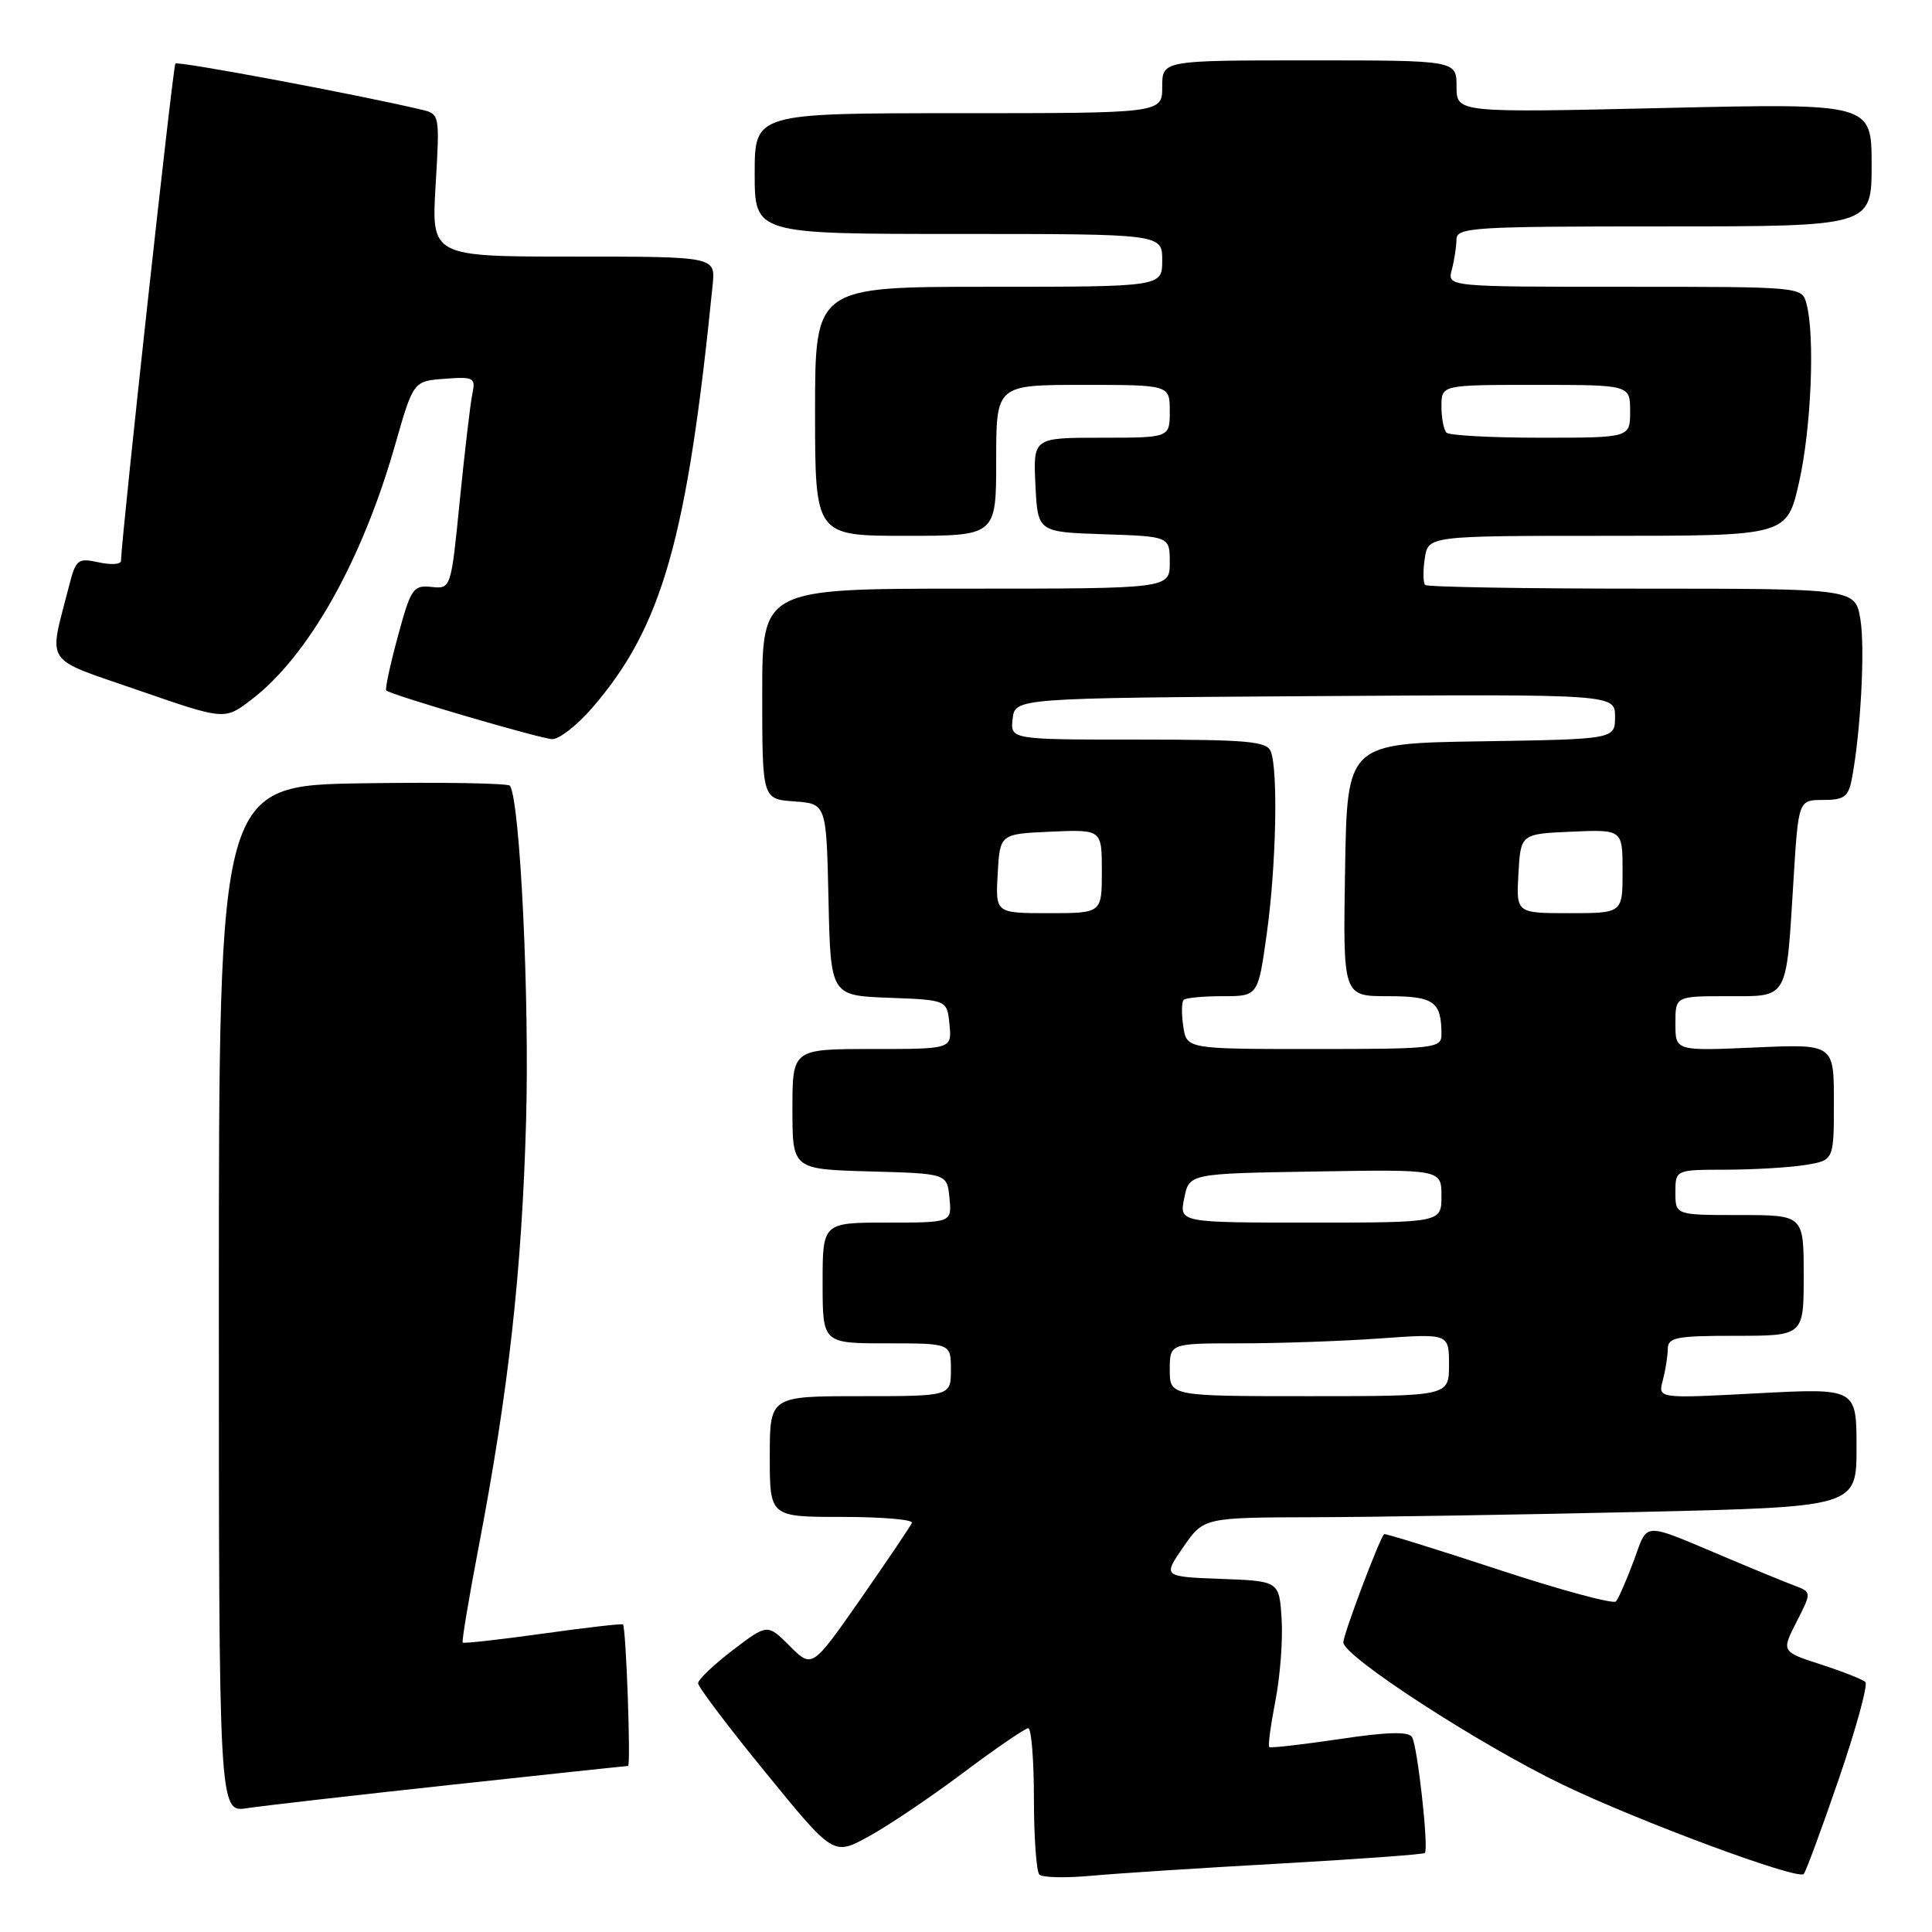 <?xml version="1.0" encoding="UTF-8" standalone="no"?>
<!DOCTYPE svg PUBLIC "-//W3C//DTD SVG 1.1//EN" "http://www.w3.org/Graphics/SVG/1.1/DTD/svg11.dtd" >
<svg xmlns="http://www.w3.org/2000/svg" xmlns:xlink="http://www.w3.org/1999/xlink" version="1.1" viewBox="0 0 256 256">
 <g >
 <path fill="currentColor"
d=" M 169.48 246.94 C 179.92 246.35 188.62 245.72 188.80 245.53 C 189.34 244.99 187.83 231.35 187.10 230.17 C 186.64 229.41 183.79 229.49 177.47 230.44 C 172.54 231.17 168.36 231.65 168.18 231.49 C 168.00 231.33 168.38 228.56 169.00 225.35 C 169.63 222.13 170.00 217.25 169.82 214.50 C 169.50 209.50 169.50 209.50 161.79 209.21 C 154.08 208.92 154.08 208.92 156.79 205.00 C 159.50 201.08 159.50 201.08 174.09 201.04 C 182.11 201.02 201.57 200.70 217.34 200.34 C 246.00 199.68 246.00 199.68 246.00 191.80 C 246.00 183.93 246.00 183.93 232.84 184.62 C 219.68 185.32 219.68 185.32 220.33 182.91 C 220.68 181.58 220.98 179.71 220.99 178.75 C 221.00 177.21 222.10 177.00 230.00 177.00 C 239.00 177.00 239.00 177.00 239.00 169.00 C 239.00 161.00 239.00 161.00 230.50 161.00 C 222.00 161.00 222.00 161.00 222.00 158.00 C 222.00 155.00 222.00 155.00 228.75 154.99 C 232.46 154.98 237.19 154.70 239.25 154.36 C 243.00 153.74 243.00 153.74 243.00 146.03 C 243.00 138.33 243.00 138.33 232.50 138.80 C 222.00 139.26 222.00 139.26 222.00 135.63 C 222.00 132.00 222.00 132.00 228.88 132.00 C 237.05 132.00 236.65 132.70 237.64 116.75 C 238.30 106.00 238.30 106.00 241.57 106.00 C 244.34 106.00 244.92 105.58 245.37 103.25 C 246.55 97.10 247.15 85.85 246.51 82.05 C 245.82 78.00 245.82 78.00 217.58 78.00 C 202.04 78.00 189.11 77.78 188.84 77.51 C 188.57 77.23 188.54 75.66 188.79 74.01 C 189.23 71.00 189.23 71.00 213.00 71.00 C 236.78 71.00 236.78 71.00 238.39 63.88 C 240.00 56.76 240.51 44.49 239.37 40.25 C 238.77 38.00 238.77 38.00 215.27 38.00 C 191.77 38.00 191.77 38.00 192.37 35.75 C 192.70 34.51 192.98 32.71 192.99 31.75 C 193.00 30.13 194.98 30.00 220.50 30.00 C 248.00 30.00 248.00 30.00 248.00 21.84 C 248.00 13.68 248.00 13.68 220.50 14.31 C 193.00 14.94 193.00 14.94 193.00 11.47 C 193.00 8.00 193.00 8.00 173.50 8.00 C 154.00 8.00 154.00 8.00 154.00 11.50 C 154.00 15.00 154.00 15.00 127.00 15.00 C 100.00 15.00 100.00 15.00 100.00 23.00 C 100.00 31.00 100.00 31.00 127.00 31.00 C 154.00 31.00 154.00 31.00 154.00 34.50 C 154.00 38.00 154.00 38.00 131.00 38.00 C 108.00 38.00 108.00 38.00 108.00 54.50 C 108.00 71.00 108.00 71.00 120.00 71.00 C 132.00 71.00 132.00 71.00 132.00 61.00 C 132.00 51.00 132.00 51.00 143.50 51.00 C 155.00 51.00 155.00 51.00 155.00 54.50 C 155.00 58.00 155.00 58.00 145.95 58.00 C 136.90 58.00 136.90 58.00 137.20 64.25 C 137.50 70.50 137.50 70.50 146.25 70.79 C 155.00 71.08 155.00 71.08 155.00 74.54 C 155.00 78.00 155.00 78.00 128.00 78.00 C 101.00 78.00 101.00 78.00 101.00 91.94 C 101.00 105.89 101.00 105.89 105.25 106.19 C 109.50 106.50 109.50 106.50 109.78 119.21 C 110.06 131.92 110.06 131.92 117.78 132.21 C 125.50 132.50 125.50 132.50 125.81 135.75 C 126.13 139.00 126.13 139.00 115.56 139.00 C 105.00 139.00 105.00 139.00 105.00 146.97 C 105.00 154.93 105.00 154.93 115.25 155.22 C 125.50 155.50 125.50 155.50 125.81 158.75 C 126.13 162.00 126.13 162.00 117.56 162.00 C 109.00 162.00 109.00 162.00 109.00 170.00 C 109.00 178.00 109.00 178.00 117.50 178.00 C 126.00 178.00 126.00 178.00 126.00 181.50 C 126.00 185.00 126.00 185.00 114.00 185.00 C 102.00 185.00 102.00 185.00 102.00 193.00 C 102.00 201.00 102.00 201.00 111.58 201.00 C 116.85 201.00 121.02 201.35 120.83 201.79 C 120.65 202.22 117.60 206.74 114.06 211.83 C 107.61 221.07 107.61 221.07 104.65 218.11 C 101.69 215.15 101.69 215.15 97.09 218.66 C 94.57 220.58 92.50 222.56 92.50 223.04 C 92.50 223.52 96.53 228.86 101.47 234.90 C 110.43 245.89 110.43 245.89 115.05 243.37 C 117.60 241.99 123.24 238.19 127.59 234.93 C 131.94 231.67 135.84 229.00 136.25 229.00 C 136.66 229.00 137.00 233.20 137.00 238.33 C 137.00 243.47 137.33 247.99 137.72 248.39 C 138.12 248.79 141.16 248.86 144.47 248.56 C 147.79 248.25 159.04 247.52 169.48 246.94 Z  M 243.67 235.67 C 245.96 228.98 247.54 223.22 247.17 222.87 C 246.80 222.53 244.15 221.48 241.27 220.55 C 236.04 218.85 236.04 218.85 238.05 214.91 C 240.06 210.97 240.06 210.97 237.78 210.10 C 236.52 209.63 232.57 208.01 229.00 206.50 C 217.34 201.59 218.43 201.56 216.48 206.82 C 215.52 209.39 214.46 211.81 214.12 212.20 C 213.78 212.58 206.77 210.69 198.55 207.98 C 190.33 205.28 183.51 203.16 183.40 203.28 C 182.73 204.01 178.00 216.57 178.00 217.62 C 178.00 219.47 195.92 231.10 207.03 236.46 C 217.10 241.32 238.16 249.13 239.00 248.32 C 239.27 248.06 241.37 242.37 243.67 235.67 Z  M 59.66 236.51 C 72.40 235.13 83.00 234.00 83.22 234.00 C 83.61 234.00 82.96 215.73 82.55 215.25 C 82.43 215.11 77.67 215.66 71.96 216.46 C 66.25 217.26 61.46 217.79 61.31 217.65 C 61.17 217.50 62.12 211.78 63.43 204.94 C 67.39 184.24 69.15 168.46 69.71 148.50 C 70.17 132.24 68.92 106.30 67.58 104.12 C 67.37 103.78 58.60 103.63 48.10 103.79 C 29.00 104.08 29.00 104.08 29.00 172.13 C 29.00 240.18 29.00 240.18 32.75 239.59 C 34.81 239.28 46.92 237.89 59.66 236.51 Z  M 78.51 93.75 C 87.74 83.06 91.06 71.39 94.43 37.75 C 94.81 34.00 94.81 34.00 75.98 34.00 C 57.16 34.00 57.16 34.00 57.72 24.56 C 58.28 15.21 58.26 15.10 55.89 14.54 C 47.51 12.55 23.60 8.07 23.24 8.42 C 22.92 8.75 16.16 70.47 16.03 74.33 C 16.01 74.79 14.68 74.87 13.06 74.51 C 10.30 73.91 10.05 74.11 9.14 77.68 C 6.42 88.32 5.57 87.04 18.35 91.47 C 29.76 95.42 29.76 95.42 33.27 92.74 C 40.83 86.98 47.94 74.40 52.34 59.00 C 54.77 50.50 54.77 50.50 58.92 50.19 C 62.79 49.90 63.04 50.04 62.59 52.19 C 62.32 53.46 61.58 59.80 60.93 66.27 C 59.76 78.04 59.76 78.04 57.16 77.77 C 54.74 77.52 54.44 77.97 52.71 84.35 C 51.69 88.11 51.00 91.33 51.18 91.49 C 51.82 92.09 71.55 97.87 73.17 97.94 C 74.09 97.97 76.49 96.09 78.51 93.75 Z  M 155.00 181.50 C 155.00 178.00 155.00 178.00 164.35 178.00 C 169.49 178.00 177.81 177.71 182.85 177.35 C 192.00 176.70 192.00 176.70 192.00 180.85 C 192.00 185.00 192.00 185.00 173.50 185.00 C 155.00 185.00 155.00 185.00 155.00 181.50 Z  M 156.92 158.75 C 157.58 155.50 157.58 155.50 174.29 155.23 C 191.00 154.95 191.00 154.95 191.00 158.48 C 191.00 162.00 191.00 162.00 173.63 162.00 C 156.25 162.00 156.25 162.00 156.92 158.75 Z  M 156.79 135.99 C 156.54 134.34 156.57 132.77 156.84 132.49 C 157.11 132.22 159.44 132.00 162.02 132.00 C 166.70 132.00 166.70 132.00 167.85 123.75 C 169.09 114.86 169.38 102.15 168.39 99.58 C 167.87 98.23 165.37 98.00 150.83 98.00 C 133.87 98.00 133.87 98.00 134.18 95.25 C 134.50 92.50 134.50 92.50 174.25 92.24 C 214.00 91.98 214.00 91.98 214.00 94.97 C 214.00 97.95 214.00 97.95 196.25 98.23 C 178.50 98.50 178.50 98.50 178.23 115.25 C 177.95 132.00 177.95 132.00 183.87 132.00 C 190.02 132.00 191.00 132.70 191.00 137.08 C 191.00 138.90 190.09 139.00 174.11 139.00 C 157.23 139.00 157.23 139.00 156.79 135.99 Z  M 132.20 115.75 C 132.50 110.50 132.50 110.50 139.25 110.20 C 146.00 109.91 146.00 109.91 146.00 115.45 C 146.00 121.00 146.00 121.00 138.95 121.00 C 131.90 121.00 131.90 121.00 132.20 115.75 Z  M 201.20 115.75 C 201.50 110.50 201.50 110.50 208.25 110.20 C 215.00 109.91 215.00 109.91 215.00 115.45 C 215.00 121.00 215.00 121.00 207.95 121.00 C 200.90 121.00 200.90 121.00 201.20 115.75 Z  M 191.67 57.33 C 191.30 56.97 191.00 55.39 191.00 53.83 C 191.00 51.00 191.00 51.00 203.50 51.00 C 216.00 51.00 216.00 51.00 216.00 54.50 C 216.00 58.00 216.00 58.00 204.17 58.00 C 197.66 58.00 192.03 57.70 191.67 57.33 Z "/>
</g>
</svg>
